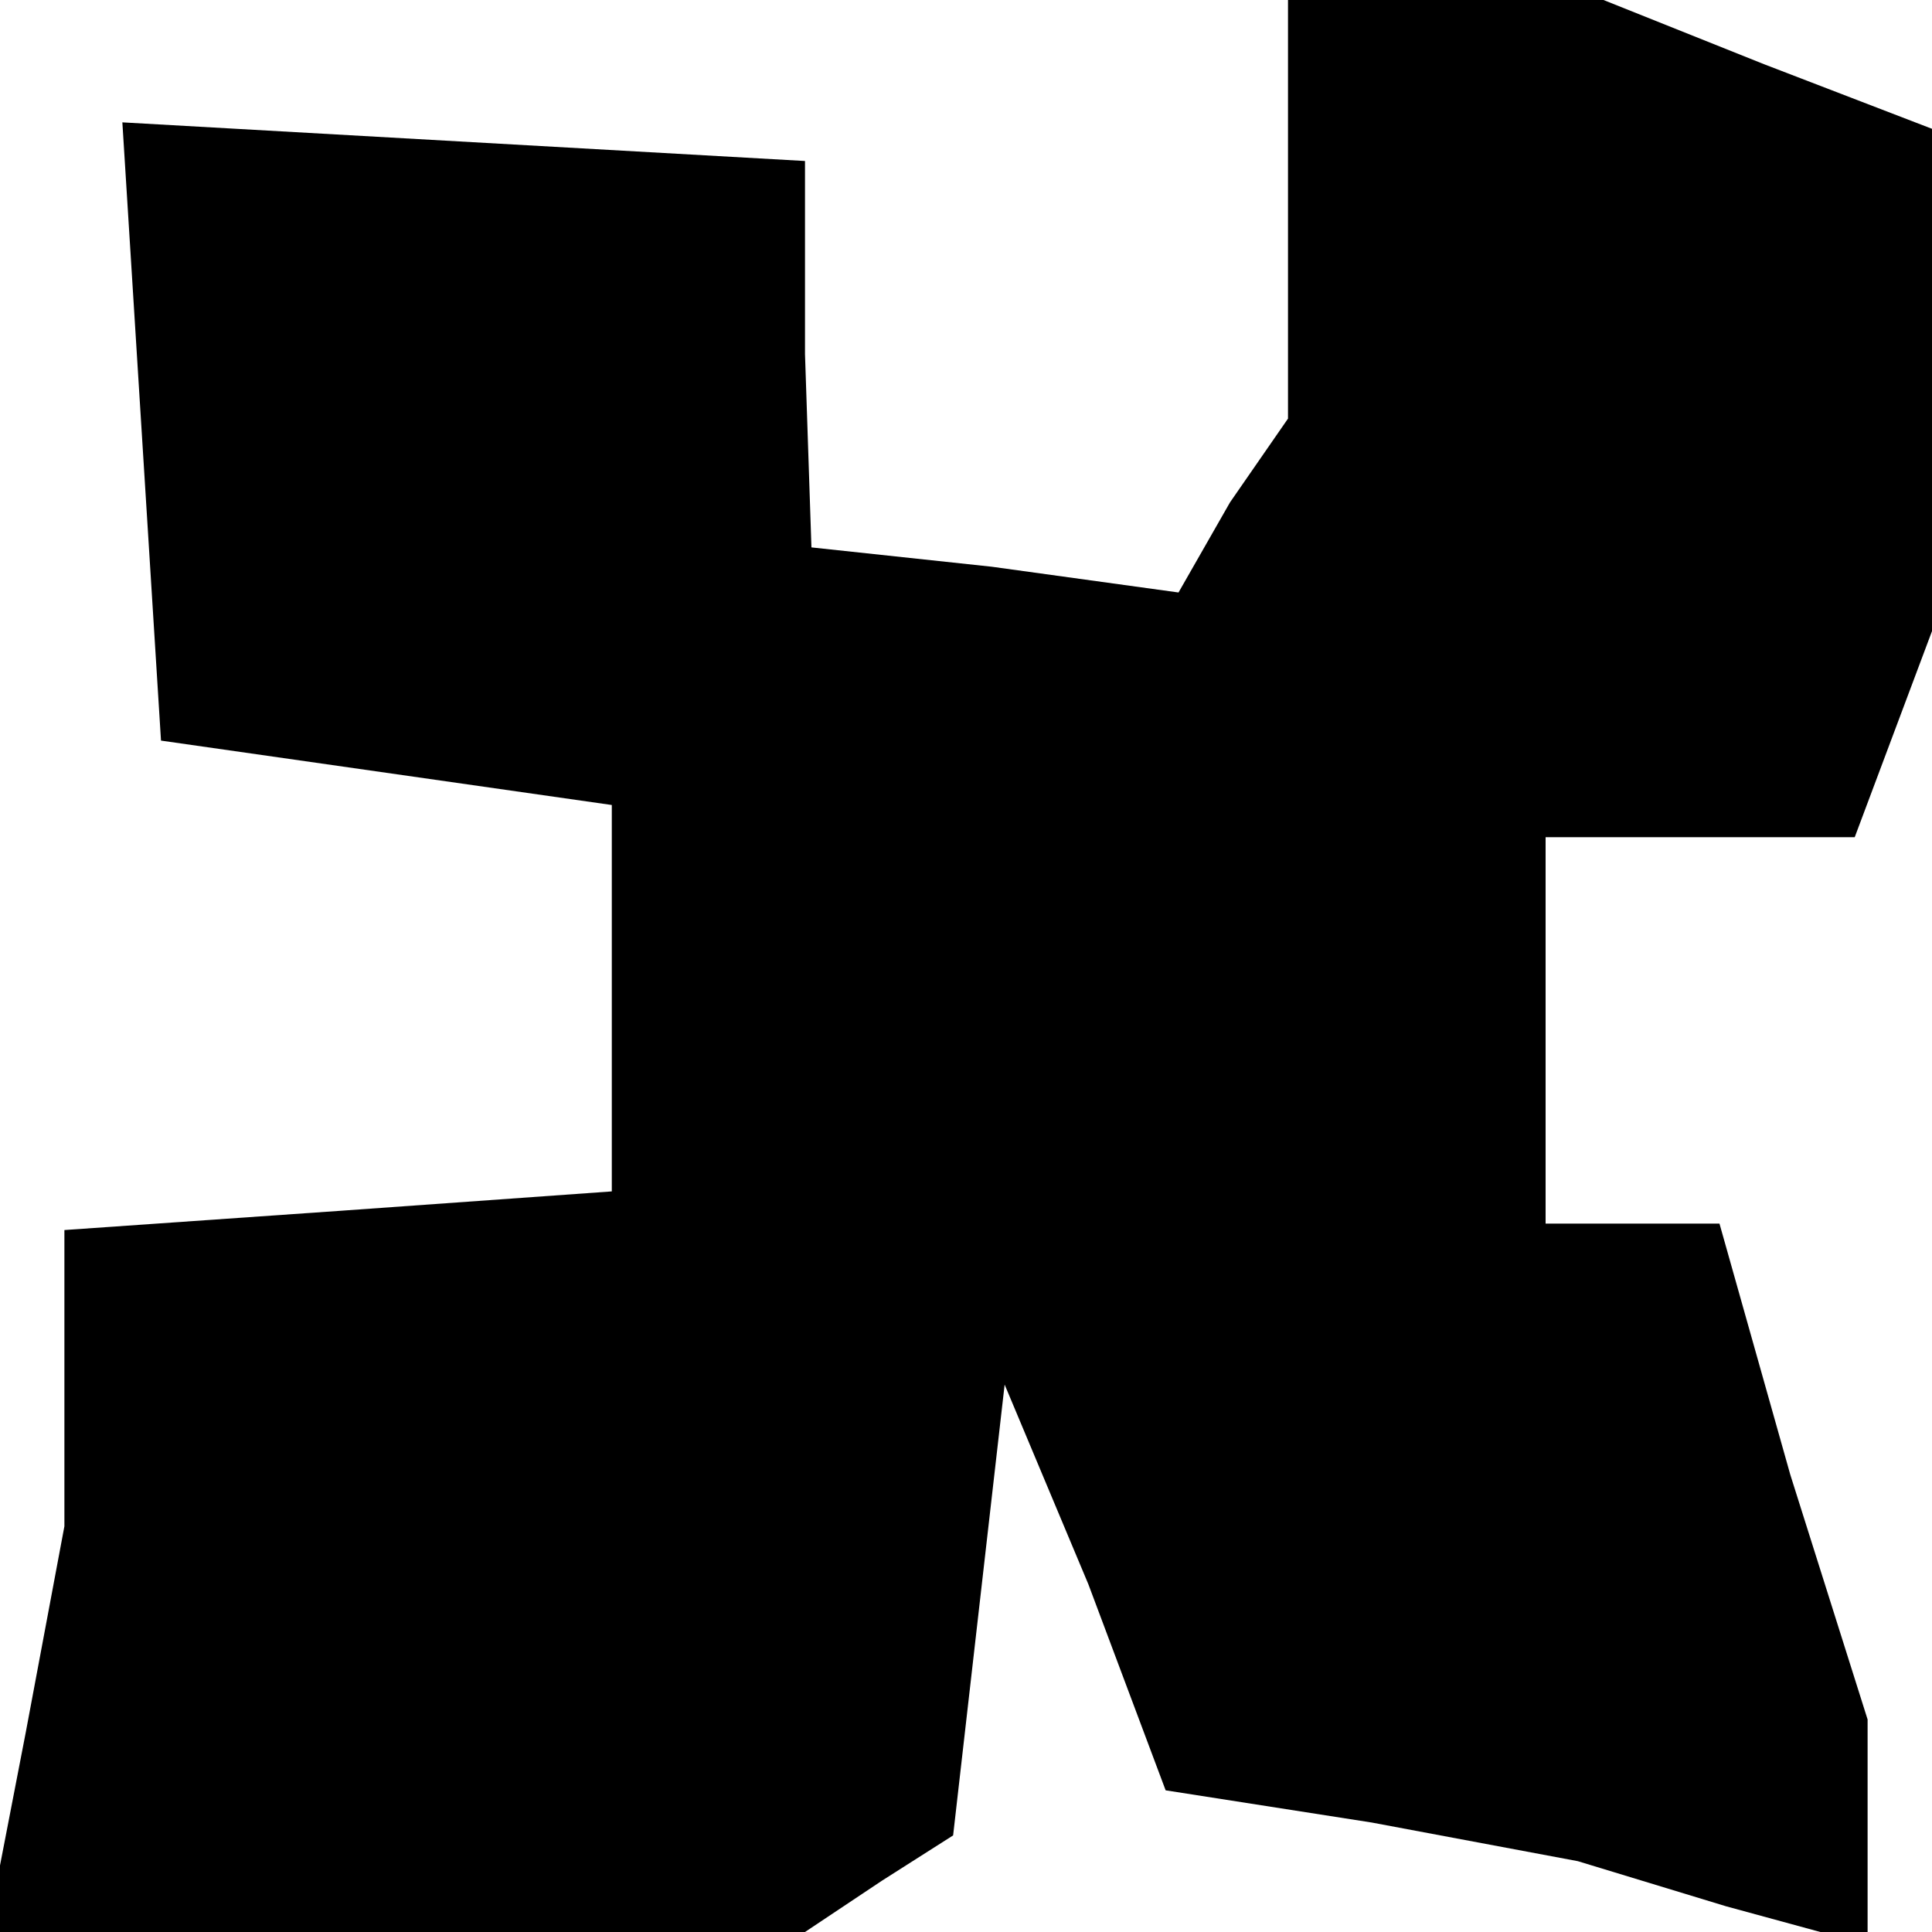 <?xml version="1.0" standalone="no"?>
<!DOCTYPE svg PUBLIC "-//W3C//DTD SVG 20010904//EN"
 "http://www.w3.org/TR/2001/REC-SVG-20010904/DTD/svg10.dtd">
<svg version="1.0" xmlns="http://www.w3.org/2000/svg"
 width="30pt" height="30pt" viewBox="0 0 30 30"
 preserveAspectRatio="xMidYMid meet">
<g transform="translate(0,30) scale(0.1,-0.1)"
fill="#000000" stroke="none">
<path d="M200 268 l0 -33 -9 -13 -8 -14 -29 4 -28 3 -1 30 0 30 -53 3 -53 3 3
-48 3 -48 35 -5 35 -5 0 -30 0 -30 -42 -3 -43 -3 0 -23 0 -23 -6 -32 -6 -31
63 0 64 0 12 8 11 7 4 35 4 35 13 -31 12 -32 32 -5 32 -6 23 -7 22 -6 0 17 0
18 -12 38 -11 39 -14 0 -13 0 0 30 0 30 24 0 24 0 6 16 6 16 0 39 0 39 -26 10
-25 10 -25 0 -24 0 0 -32z"/>
</g>
</svg>
